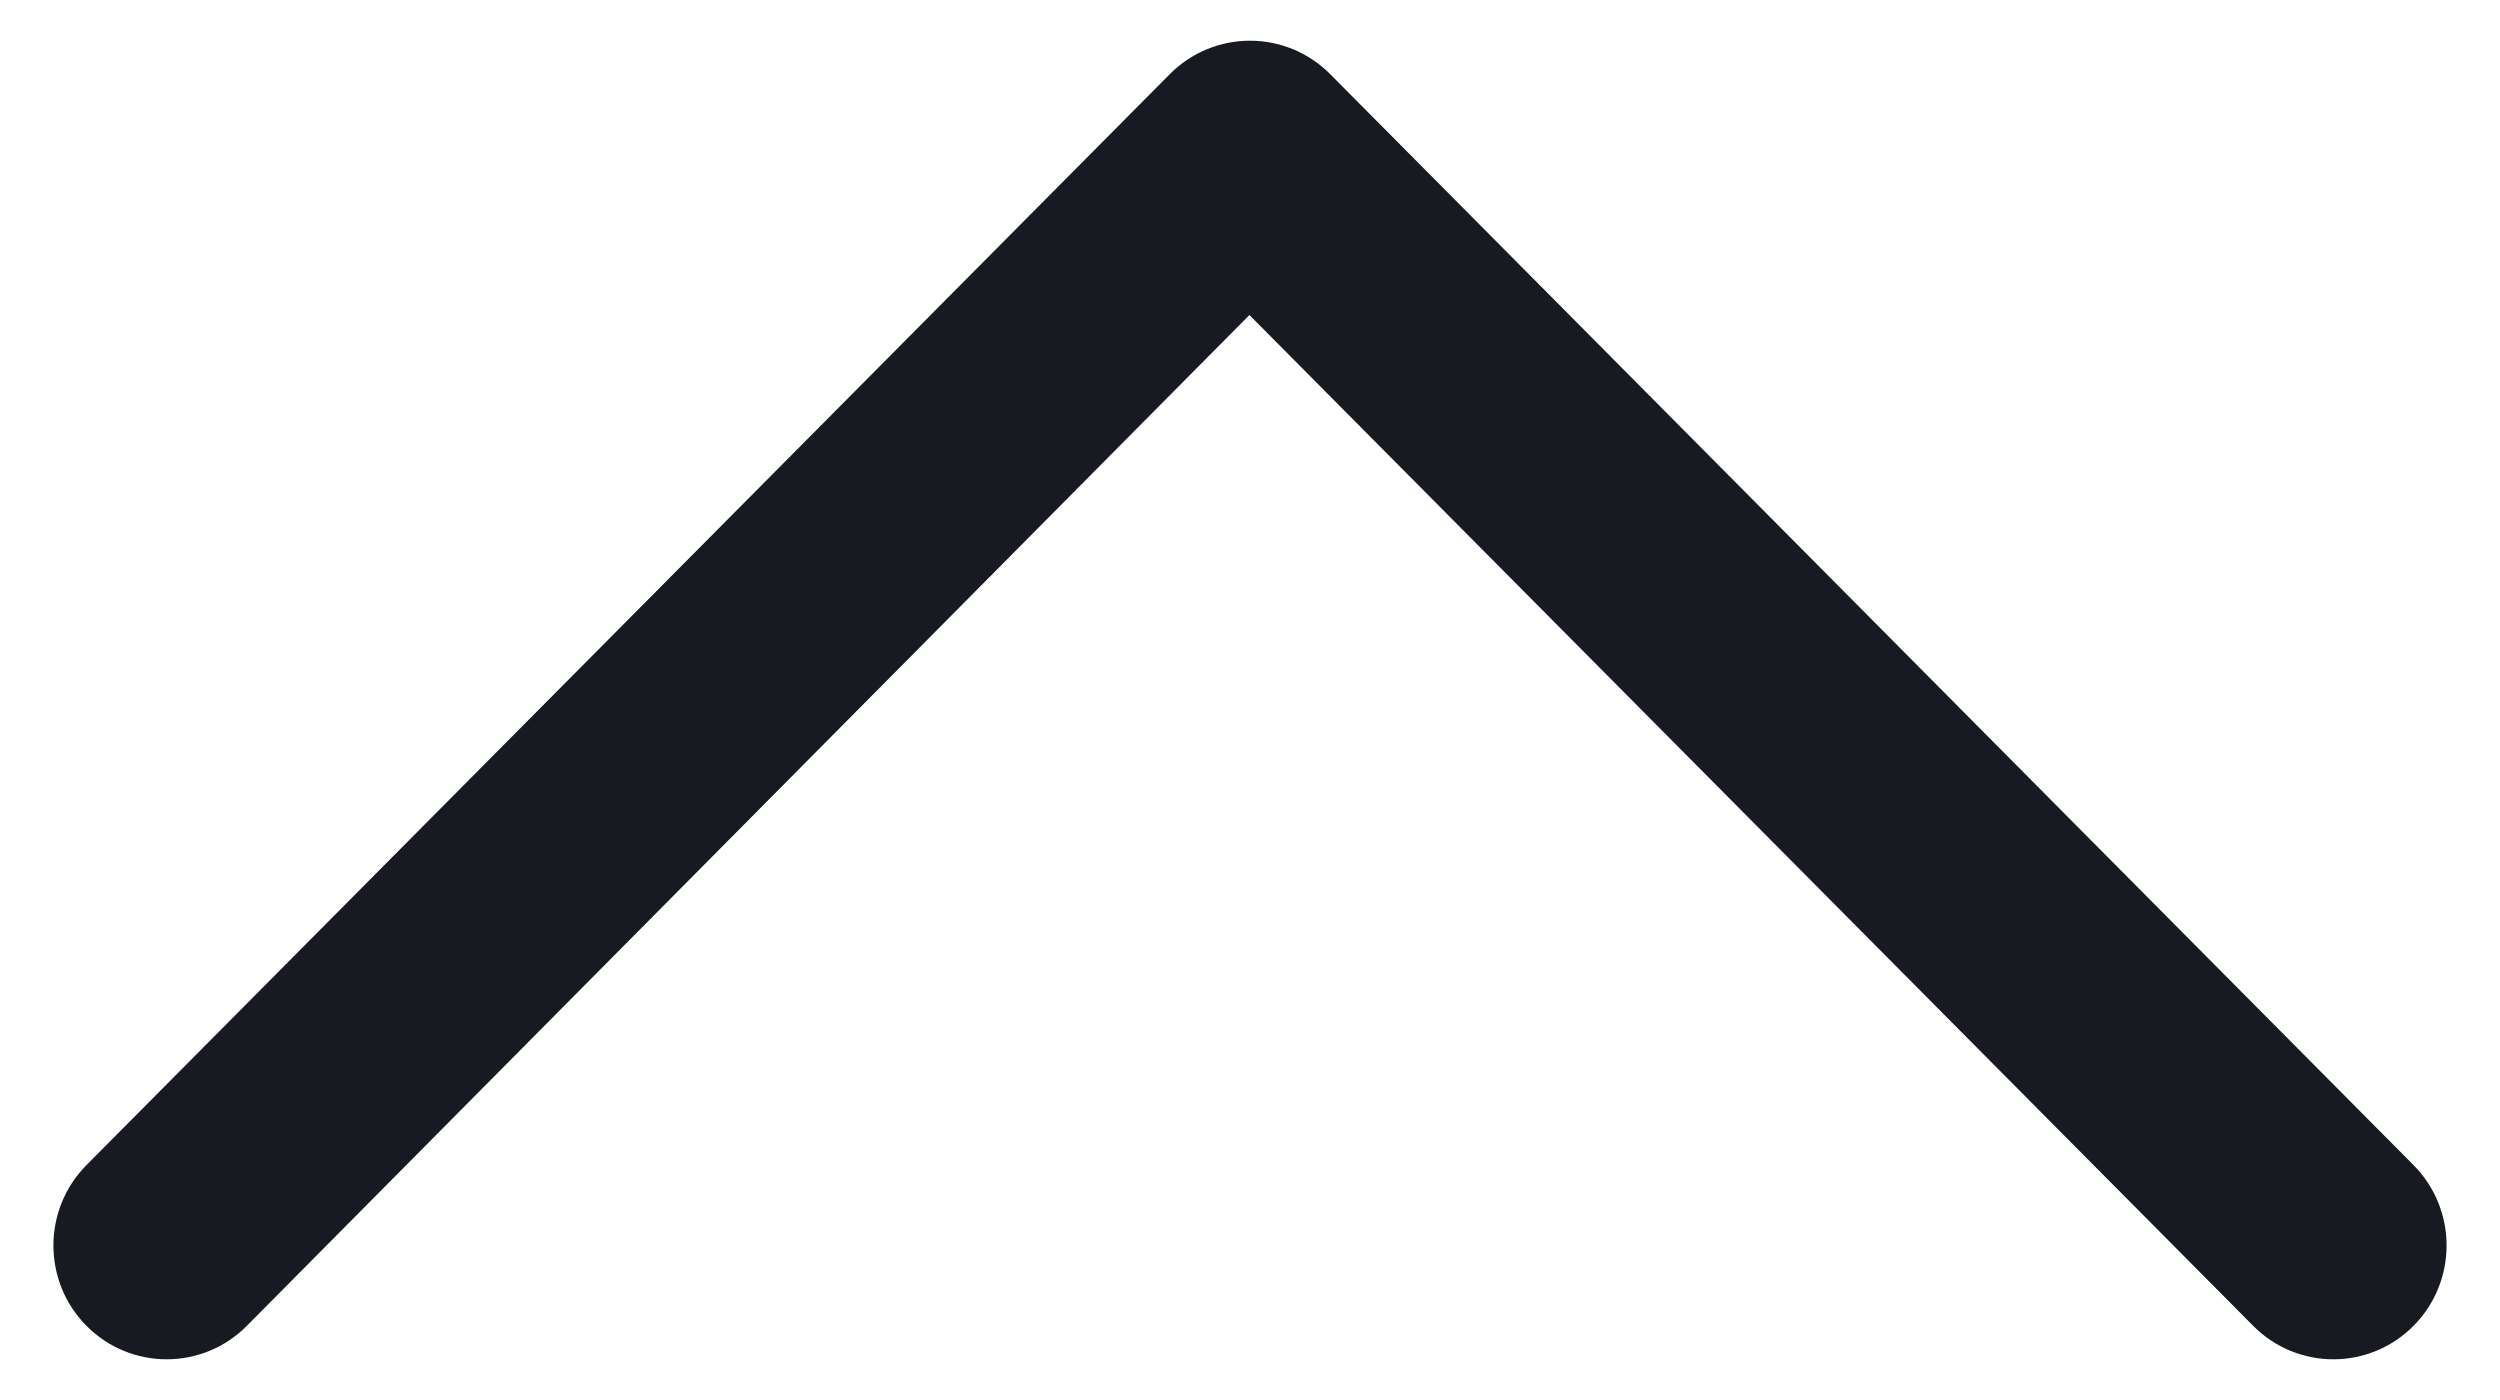 
<svg width="25px" height="14px" viewBox="0 0 25 14" version="1.1" xmlns="http://www.w3.org/2000/svg" xmlns:xlink="http://www.w3.org/1999/xlink">
    <!-- Generator: Sketch 46.2 (44496) - http://www.bohemiancoding.com/sketch -->
    <desc>Created with Sketch.</desc>
    <defs></defs>
    <g id="Page-1" stroke="none" stroke-width="1" fill="none" fill-rule="evenodd">
        <g id="Mobile-Copy" transform="translate(-9, -503)" stroke-width="0.64" stroke="#171A21" fill="#171A21" fill-rule="nonzero">
            <g id="noun_1097940_cc" transform="translate(21.5, 510) scale(-1, 1) translate(-21.5, -510) translate(15, 498)">
                <g id="Group">
                    <g id="Shape">
                        <path d="M16.759,18.033 C17.076,18.353 17.591,18.353 17.908,18.033 C18.225,17.714 18.225,17.196 17.908,16.876 L7.075,5.967 C6.757,5.647 6.243,5.647 5.925,5.967 L-4.908,16.876 C-5.225,17.196 -5.225,17.714 -4.908,18.033 C-4.591,18.353 -4.076,18.353 -3.759,18.033 L6.506,7.696 L16.759,18.033 Z"></path>
                    </g>
                </g>
            </g>
        </g>
    </g>
</svg>